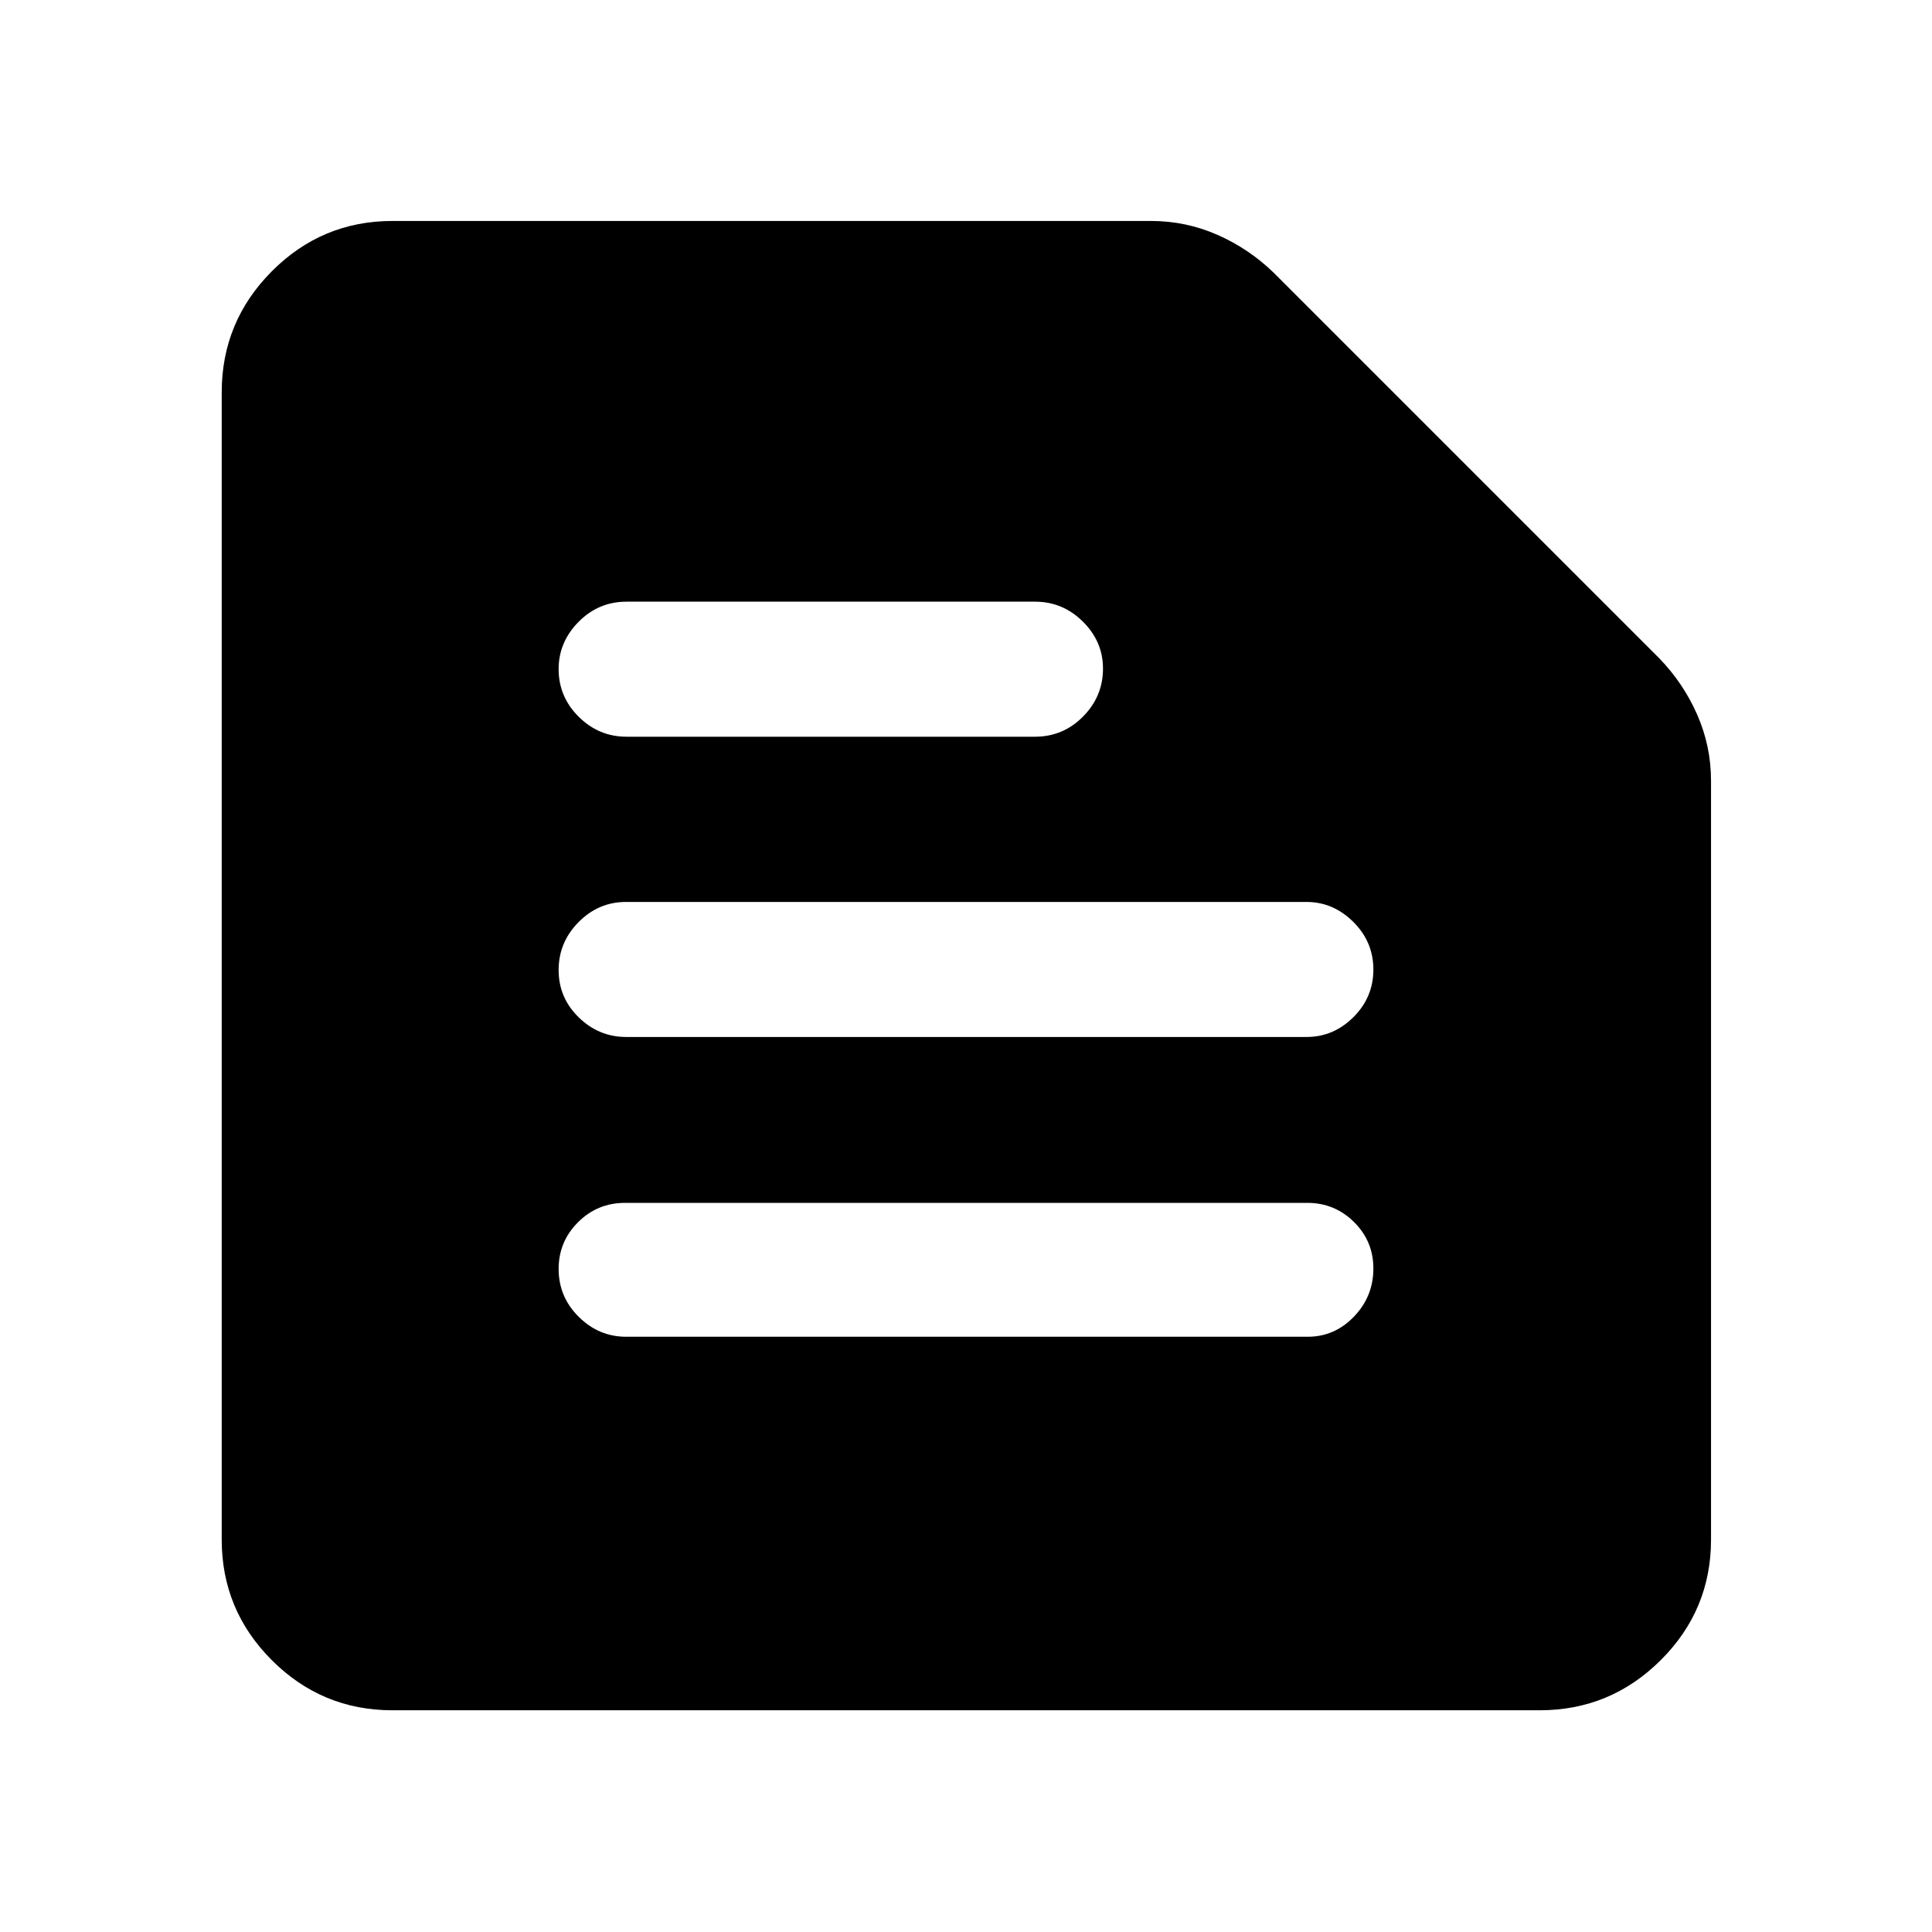 <svg xmlns="http://www.w3.org/2000/svg" height="40" viewBox="0 -960 960 960" width="40"><path d="M194.99-110.17q-35.03 0-59.92-24.9-24.9-24.89-24.9-59.92v-570.02q0-35.19 24.9-60.19 24.89-25 59.92-25h377q17.25 0 32.9 6.87 15.65 6.87 28.07 18.91l191.46 191.46q12.04 12.42 18.91 28.07 6.87 15.65 6.87 32.9v377q0 35.03-25 59.92-25 24.9-60.19 24.9H194.99Zm116.2-185.6h338.59q13.39 0 23.01-10.02 9.63-10.02 9.63-23.92 0-13.57-9.63-23.08-9.63-9.51-23.19-9.51H310.57q-13.74 0-23.36 9.63-9.63 9.63-9.63 23.19 0 13.9 9.99 23.81 9.99 9.9 23.62 9.9Zm-.02-148.96h338.07q13.36 0 23.27-9.86 9.91-9.85 9.91-23.64 0-13.79-9.99-23.7-9.99-9.9-23.26-9.9H311.09q-13.69 0-23.6 10.02-9.91 10.02-9.91 23.81t9.99 23.53q9.99 9.74 23.6 9.74Zm.13-149.2h203.02q13.93 0 23.84-10.02t9.91-23.81q0-13.46-9.99-23.36-9.99-9.91-23.73-9.91H311.33q-13.93 0-23.84 10.02-9.91 10.03-9.91 23.48 0 13.79 9.99 23.7 9.99 9.9 23.73 9.9Z"/></svg>